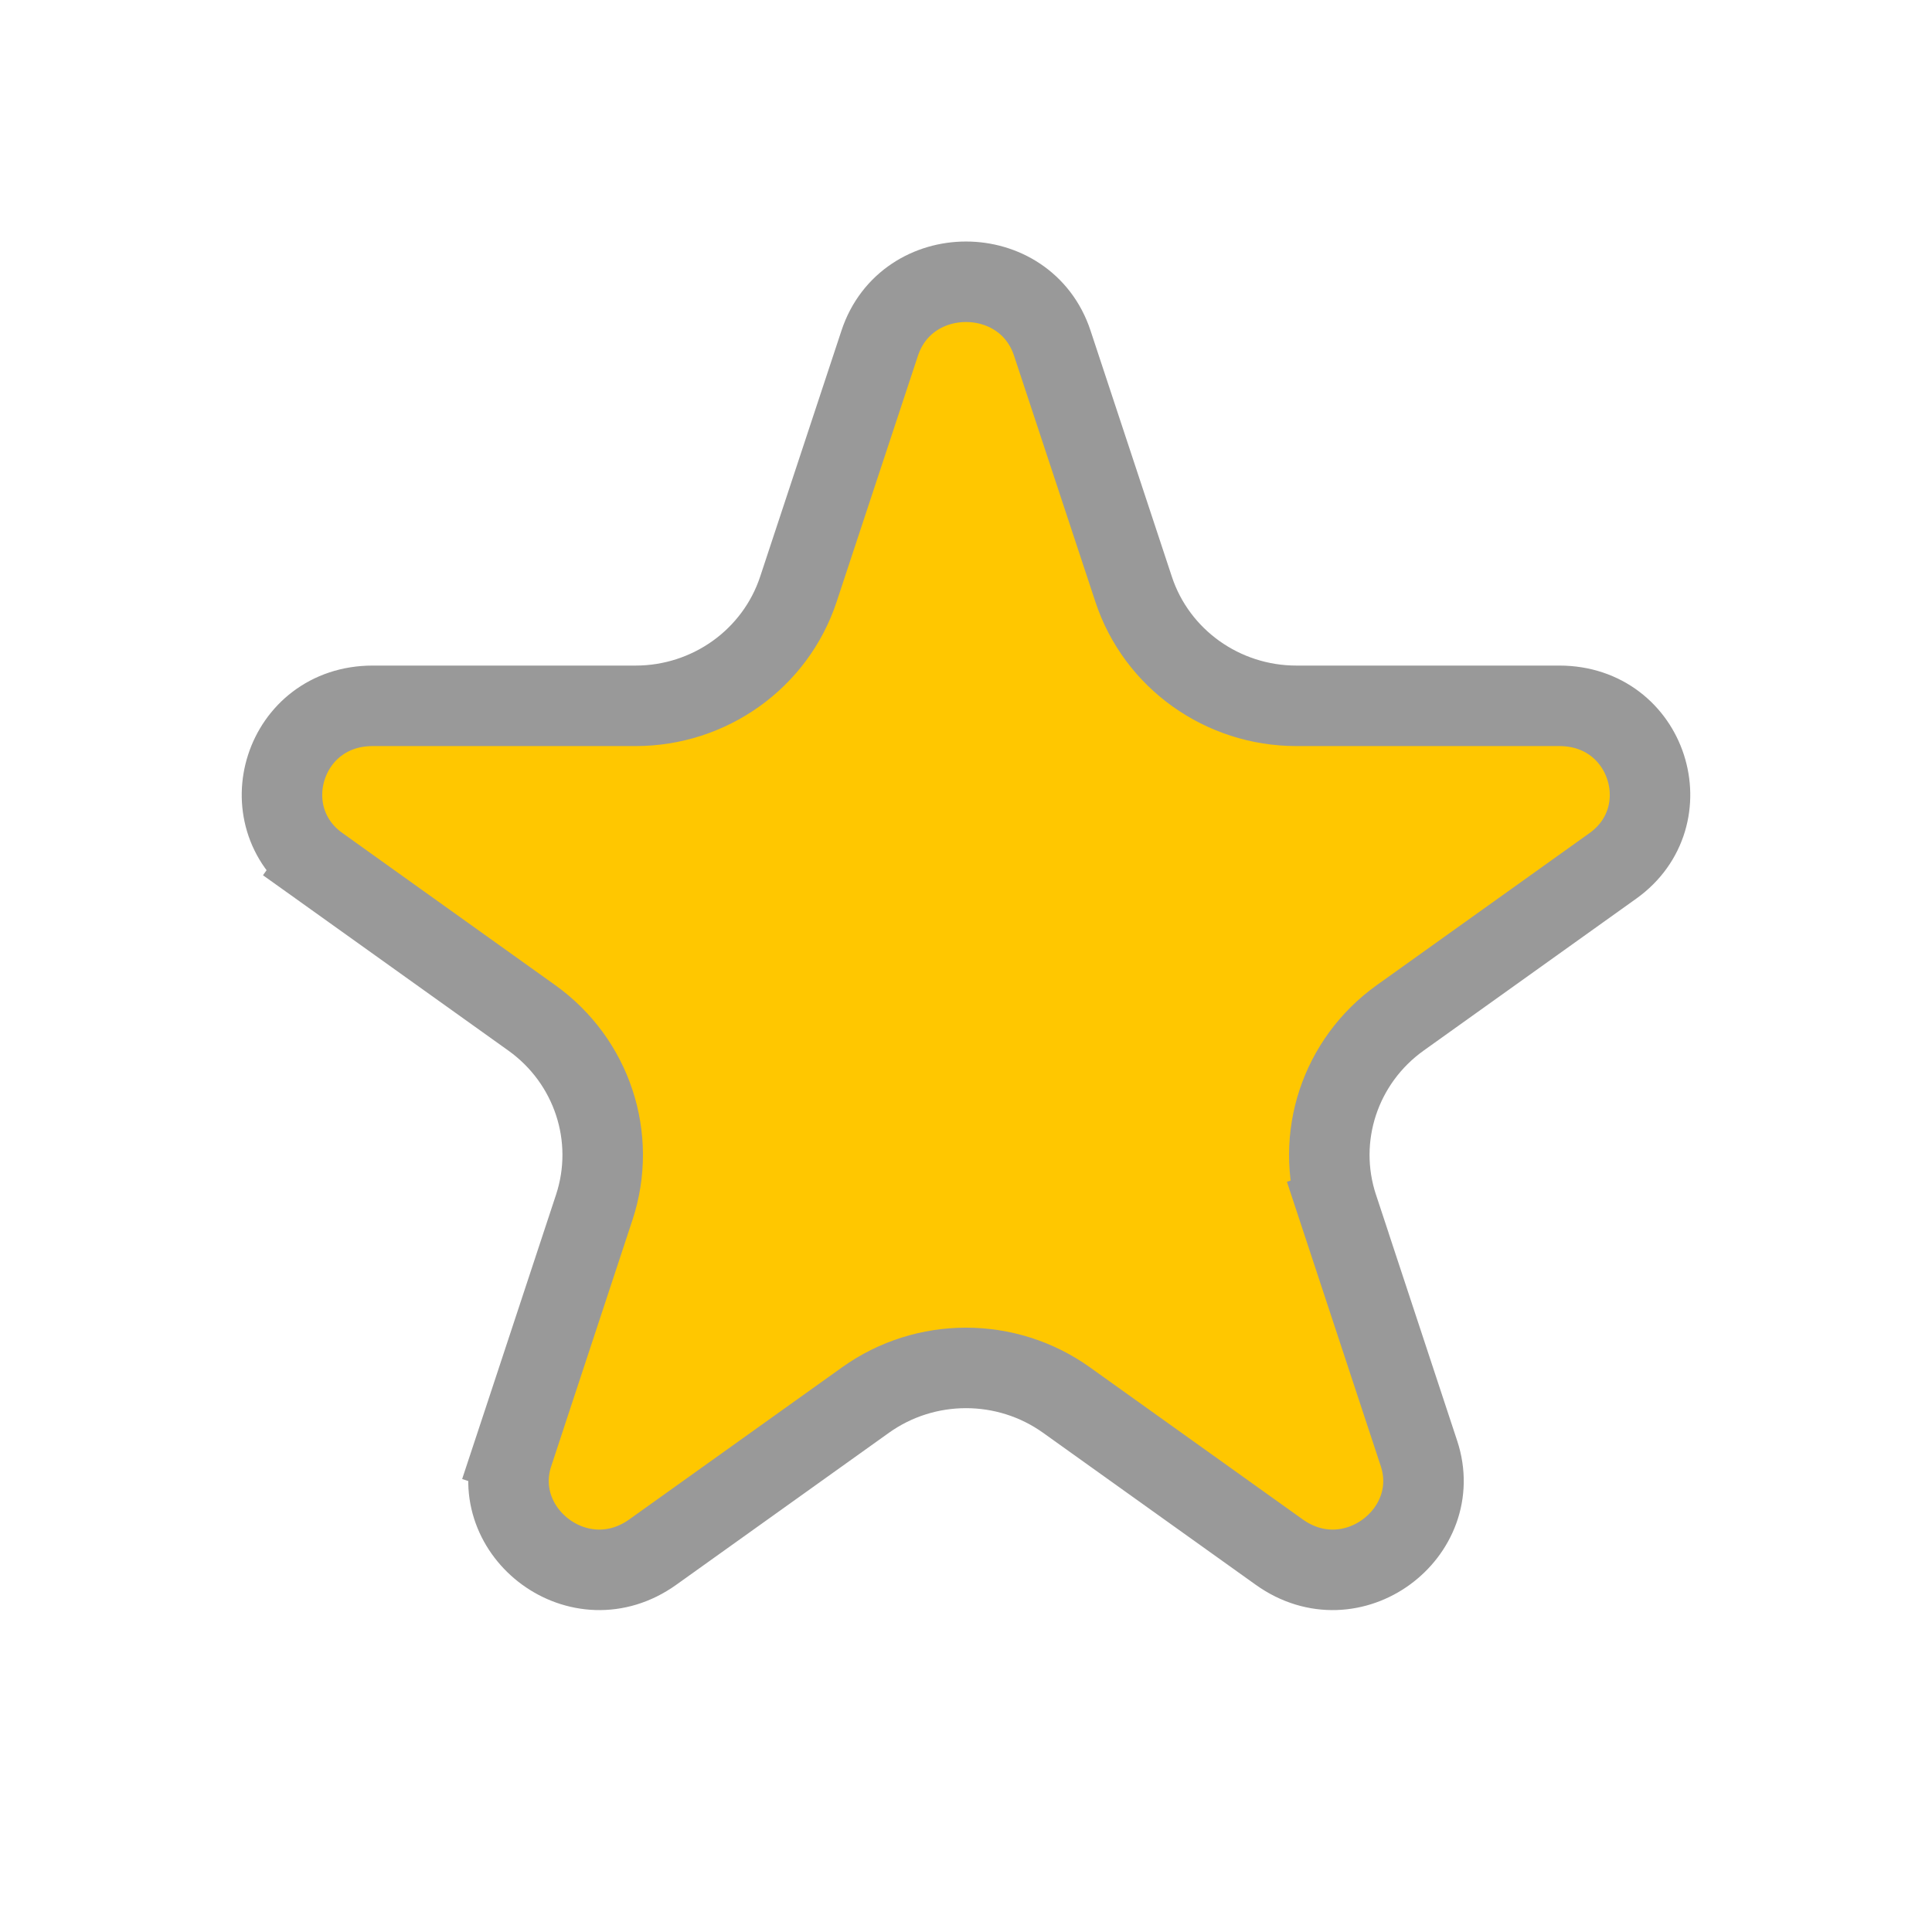 <svg width="24" height="24" viewBox="0 0 24 24" fill="#FFC700" xmlns="http://www.w3.org/2000/svg">
<path d="M17.393 12.645L17.393 12.645C16.647 13.179 16.331 14.128 16.618 14.998L17.093 14.841L16.618 14.998L17.627 18.055L17.627 18.055C17.953 19.041 16.796 19.928 15.89 19.28L13.247 17.391C13.247 17.391 13.247 17.391 13.247 17.391C12.503 16.86 11.497 16.86 10.753 17.391L8.11 19.28C7.204 19.928 6.047 19.041 6.373 18.055L5.898 17.898L6.373 18.055L7.382 14.998L7.382 14.998C7.669 14.128 7.353 13.179 6.607 12.645L3.964 10.756L3.674 11.163L3.964 10.756C3.101 10.139 3.521 8.768 4.63 8.768H7.896C8.812 8.768 9.631 8.187 9.918 7.319L10.928 4.263C10.928 4.263 10.928 4.263 10.928 4.263C11.264 3.246 12.736 3.246 13.072 4.263L14.082 7.319C14.368 8.187 15.188 8.768 16.104 8.768H19.37C20.479 8.768 20.899 10.139 20.036 10.756L17.393 12.645Z" stroke="#999999"/>
</svg>
